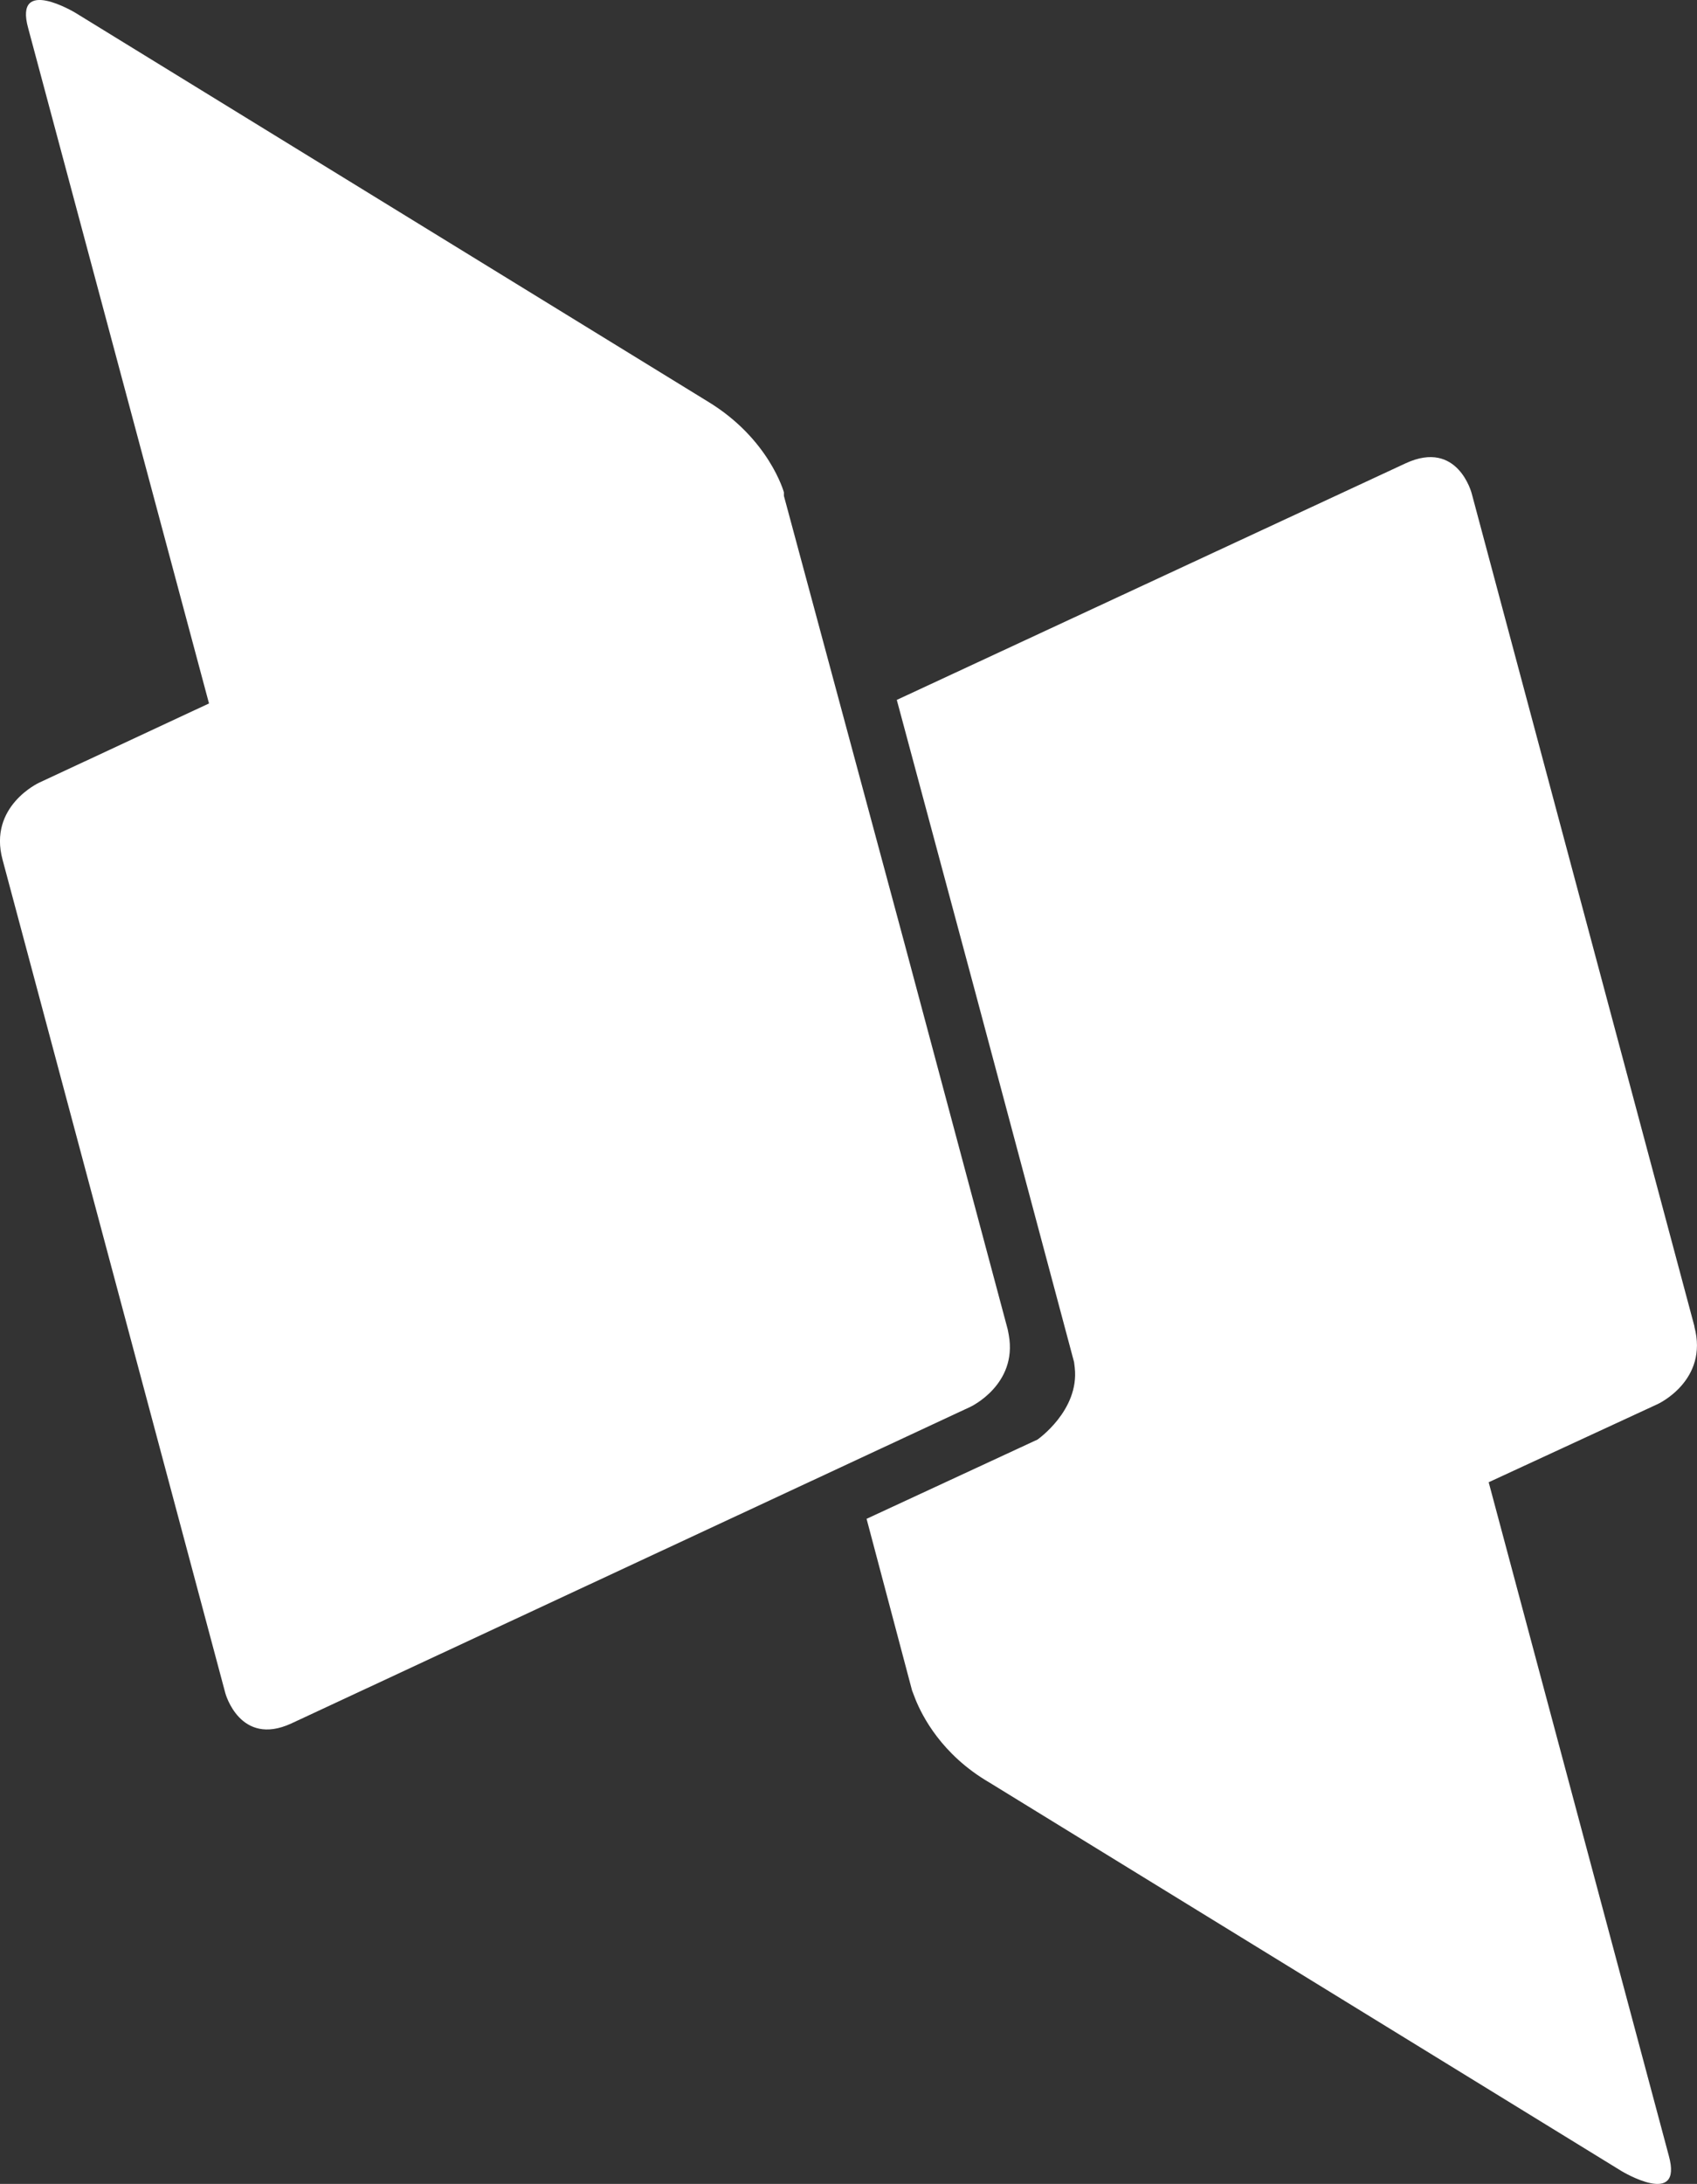 <?xml version="1.0" encoding="UTF-8" standalone="no"?>
<svg
   height="32.002"
   viewBox="0 0 24.878 32.002"
   width="24.878"
   version="1.1"
   id="svg112"
   sodipodi:docname="dblp.svg"
   inkscape:version="1.2.2 (b0a8486541, 2022-12-01)"
   xmlns:inkscape="http://www.inkscape.org/namespaces/inkscape"
   xmlns:sodipodi="http://sodipodi.sourceforge.net/DTD/sodipodi-0.dtd"
   xmlns="http://www.w3.org/2000/svg"
   xmlns:svg="http://www.w3.org/2000/svg">
  <rect x="0" y="0" width="24.878" height="32.002" fill="#333333" stroke="none"/>
  <defs
     id="defs116" />
  <sodipodi:namedview
     id="namedview114"
     pagecolor="#ffffff"
     bordercolor="#000000"
     borderopacity="0.25"
     inkscape:showpageshadow="2"
     inkscape:pageopacity="0.0"
     inkscape:pagecheckerboard="0"
     inkscape:deskcolor="#d1d1d1"
     showgrid="false"
     inkscape:zoom="19.246563"
     inkscape:cx="12.625631"
     inkscape:cy="13.846628"
     inkscape:window-width="1912"
     inkscape:window-height="1052"
     inkscape:window-x="4"
     inkscape:window-y="24"
     inkscape:window-maximized="0"
     inkscape:current-layer="svg112" />
  <path
     d="m 24.841,19.438 -3.266,-12.208 c 0,0 -0.203,-0.792 -0.964,-0.443 l -7.464,3.469 1.146,4.266 1.453,5.438 0.01,0.083 c 0.068,0.625 -0.547,1.052 -0.547,1.052 l -2.505,1.161 0.667,2.516 0.052,0.135 c 0.094,0.229 0.375,0.802 1.083,1.214 l 9.266,5.693 c 0,0 0.906,0.547 0.693,-0.224 l -2.641,-9.87 2.479,-1.146 c 0,0 0.75,-0.344 0.536,-1.135 z m -10.052,0.125 -0.016,-0.083 -1.505,-5.625 -1.776,-6.589 v -0.052 c 0,0 -0.214,-0.786 -1.12,-1.333 L 1.106,0.188 c 0,0 -0.906,-0.547 -0.693,0.224 l 2.651,9.896 -2.49,1.161 c 0,0 -0.75,0.344 -0.536,1.13 l 3.266,12.214 c 0,0 0.214,0.786 0.964,0.443 l 9.958,-4.641 c 0,0 0.693,-0.323 0.563,-1.052 z"
     id="path110"
     style="fill:white;fill-opacity:1" />
</svg>
